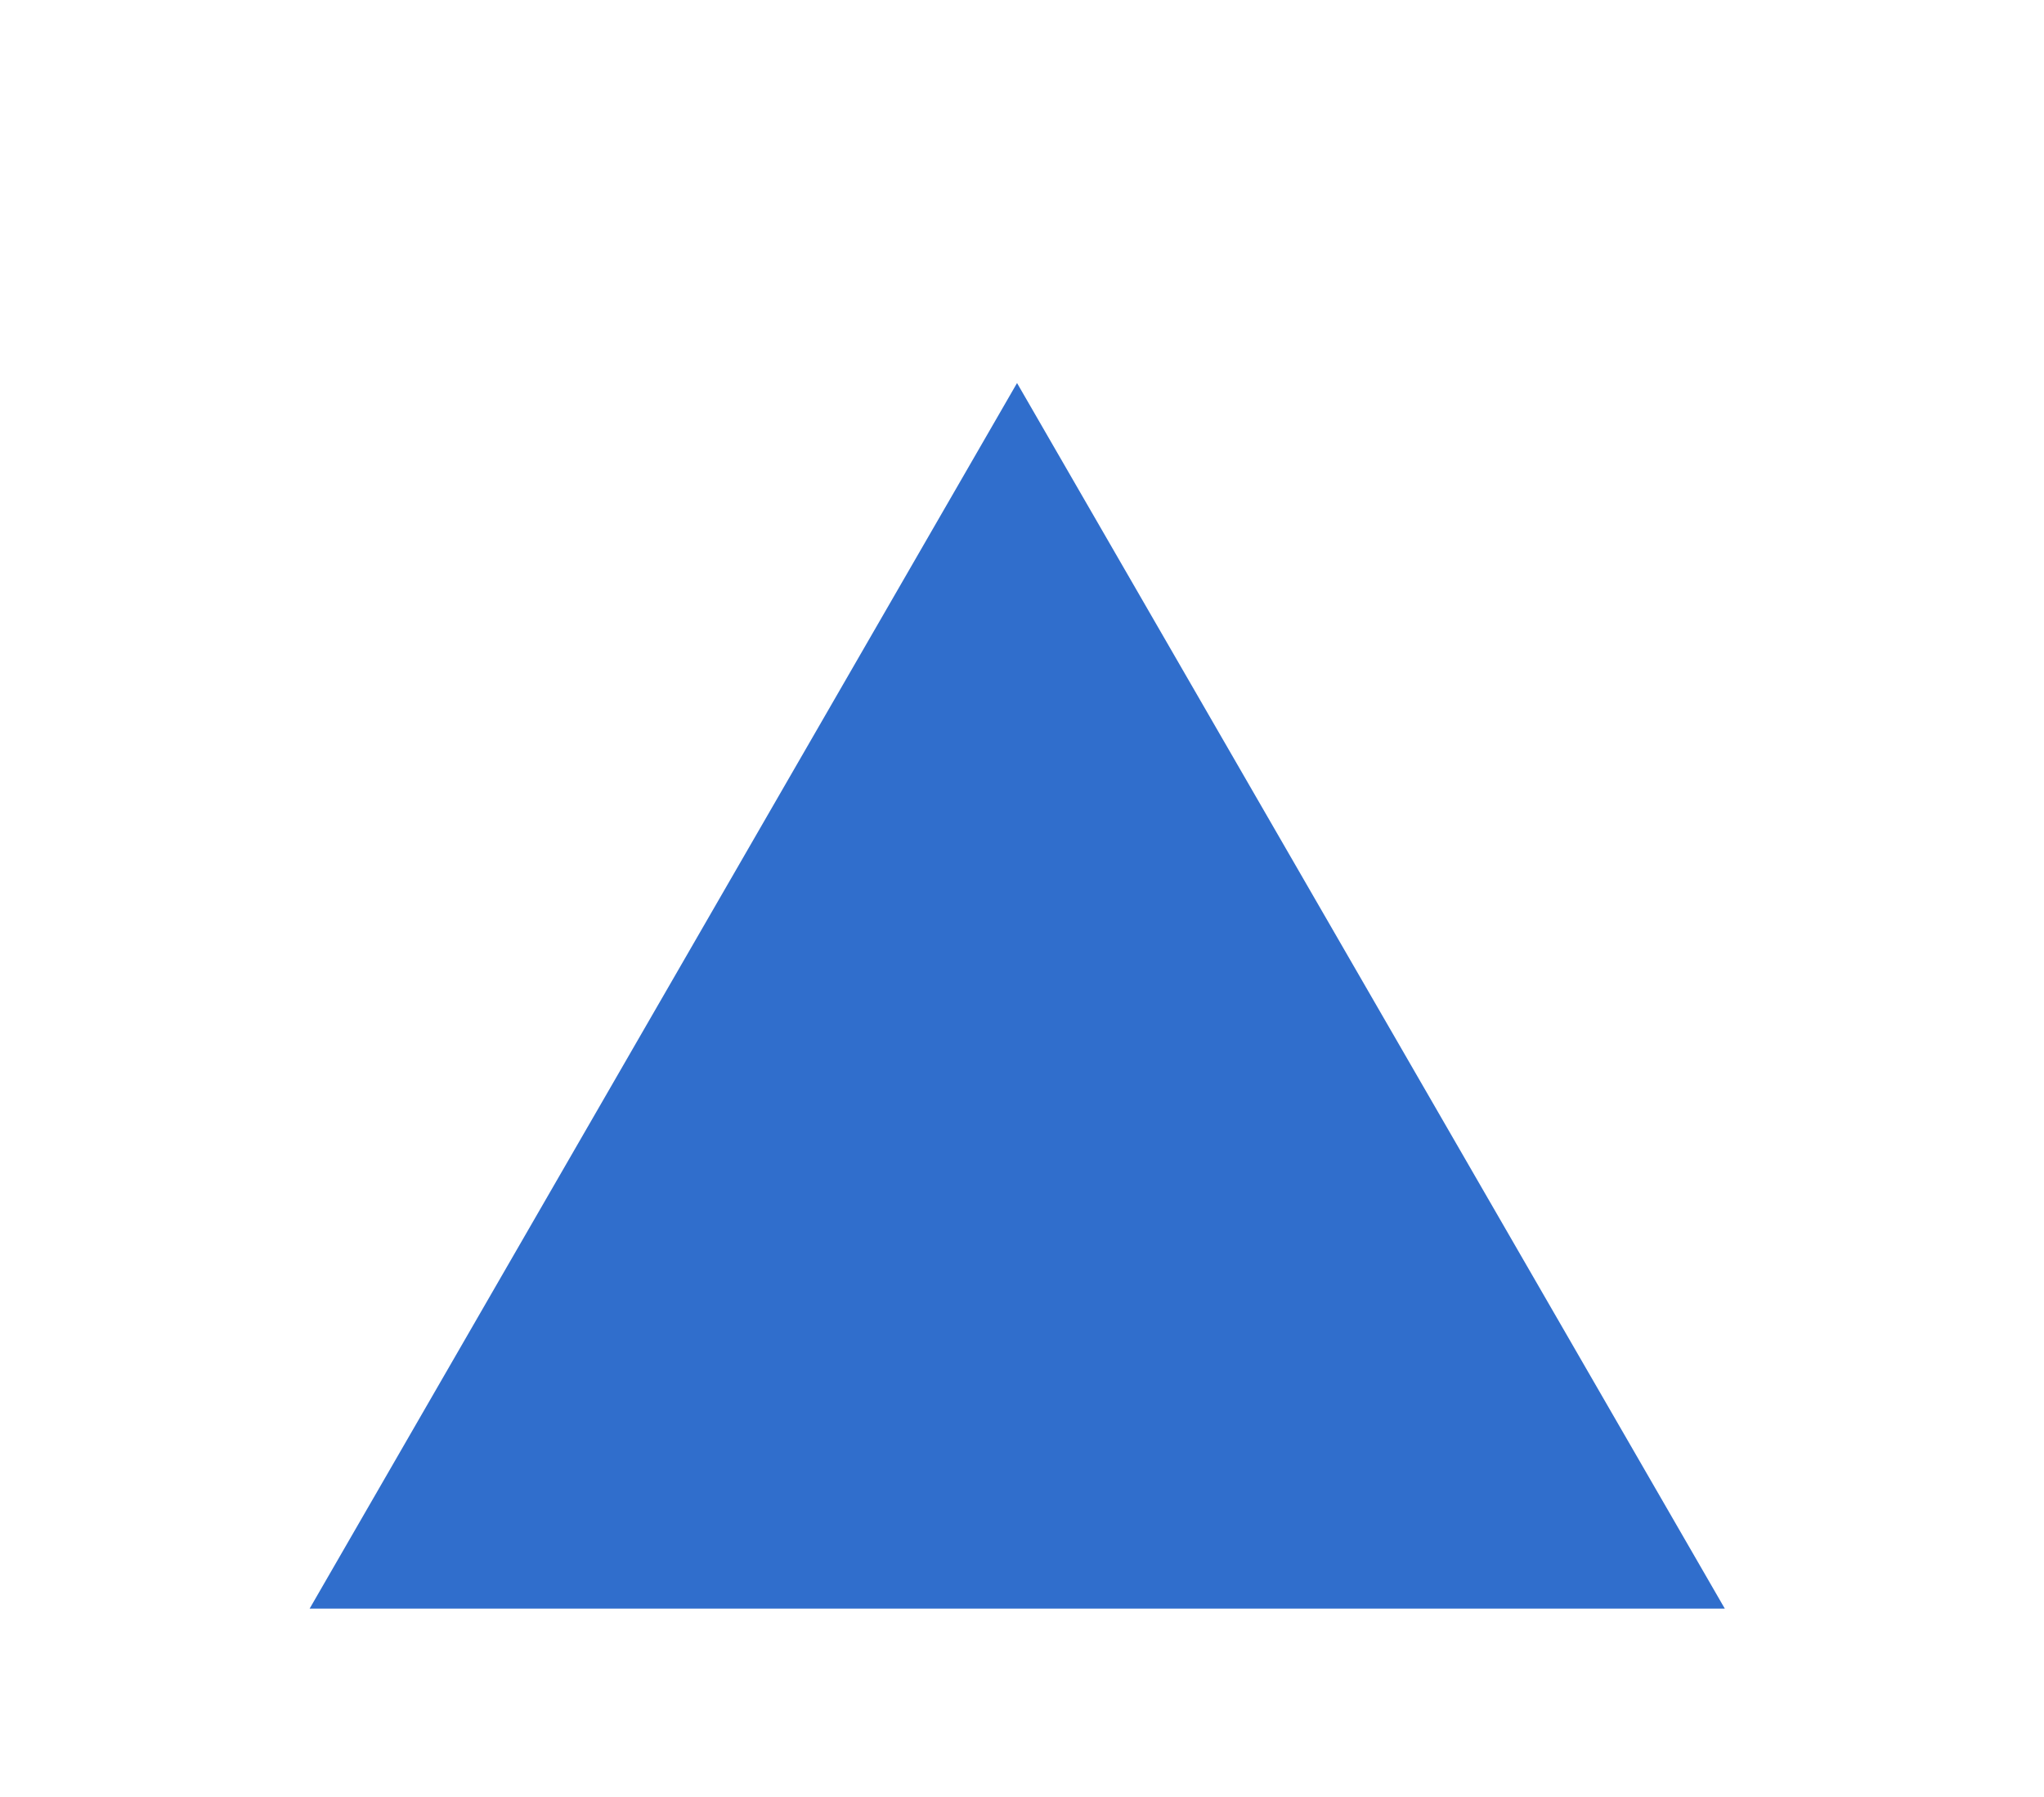 <svg xmlns="http://www.w3.org/2000/svg" xmlns:xlink="http://www.w3.org/1999/xlink" width="215" zoomAndPan="magnify" viewBox="0 0 161.25 141.75" height="189" preserveAspectRatio="xMidYMid meet" version="1.0"><defs><clipPath id="bb21b06440"><path d="M 0.367 0.219 L 112.031 0.219 L 112.031 97 L 0.367 97 Z M 0.367 0.219 " clip-rule="nonzero"/></clipPath><clipPath id="93cc21e54e"><rect x="0" width="113" y="0" height="98"/></clipPath></defs><g transform="matrix(1, 0, 0, 1, 24, 30)"><g clip-path="url(#93cc21e54e)"><g clip-path="url(#bb21b06440)"><path fill="#306ecc" d="M 56.234 0.219 L 0.426 96.91 L 112.07 96.91 Z M 56.234 0.219 " fill-opacity="1" fill-rule="nonzero"/></g></g></g></svg>